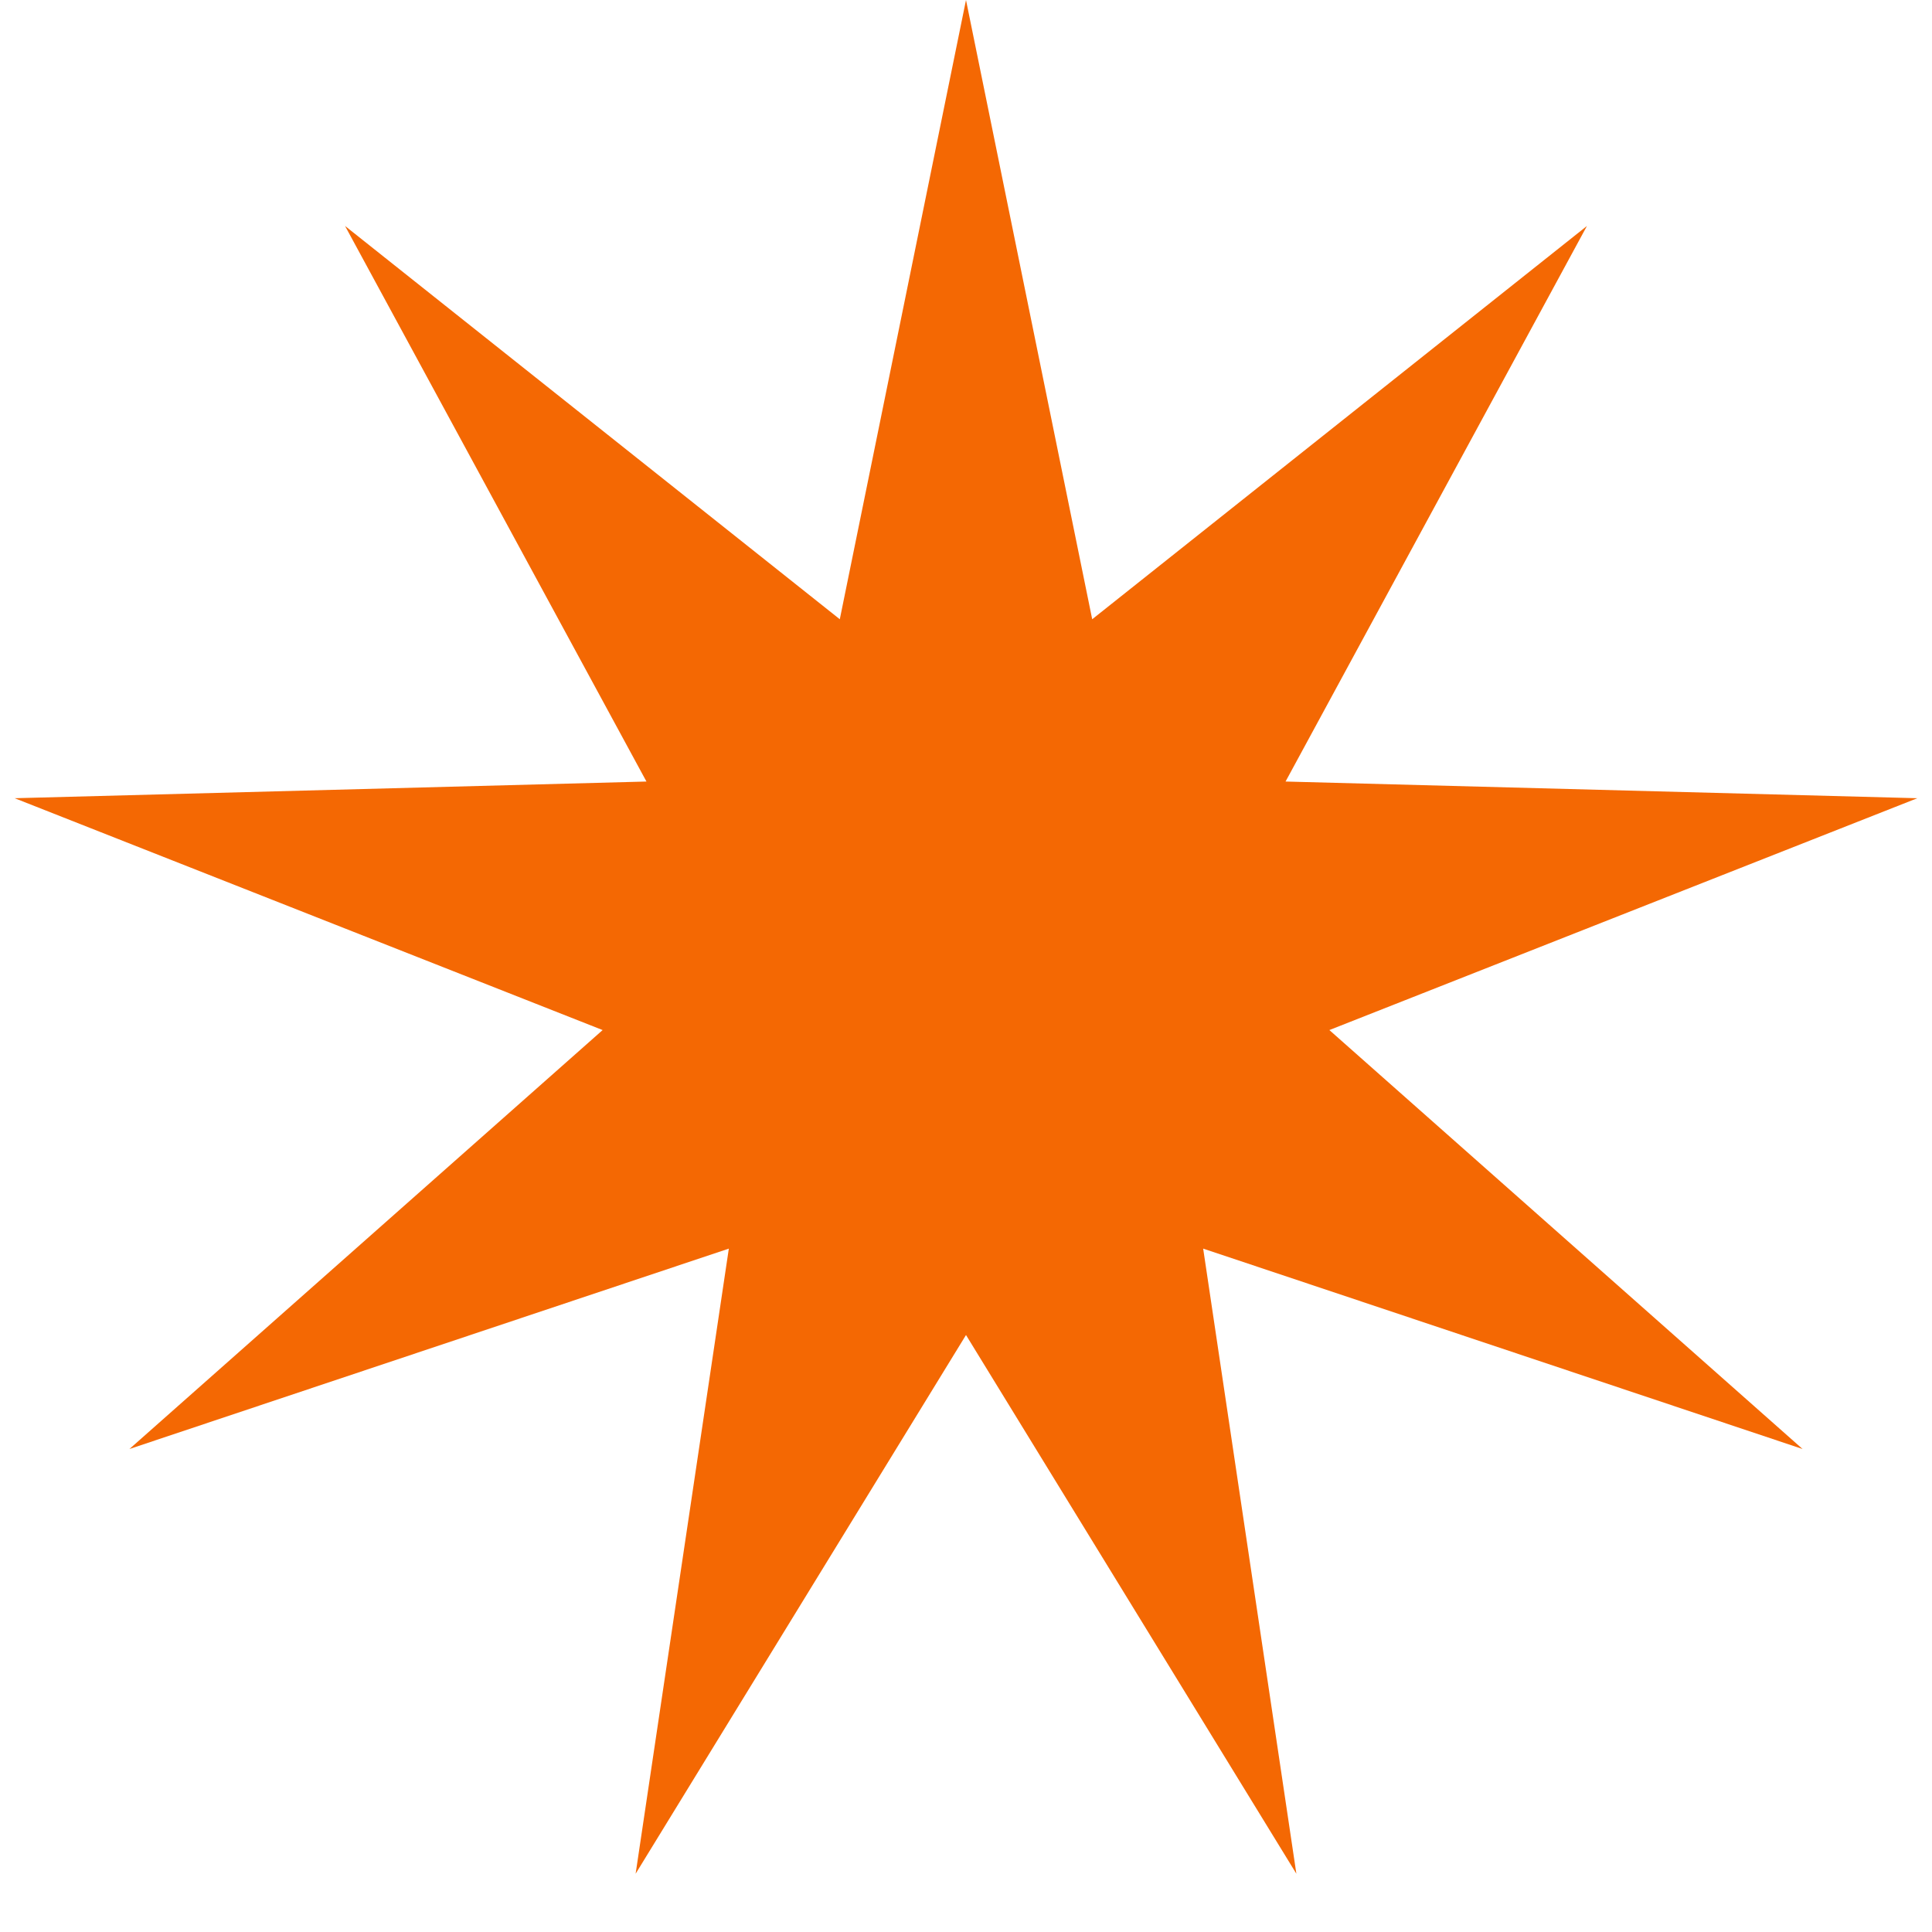 <svg viewBox="0 0 25 25" fill="none" xmlns="http://www.w3.org/2000/svg">
<path d="M12.5 0L14.133 8.013L20.535 2.924L16.635 10.113L24.81 10.329L17.202 13.329L23.325 18.75L15.569 16.157L16.775 24.246L12.5 17.275L8.225 24.246L9.431 16.157L1.675 18.75L7.798 13.329L0.19 10.329L8.365 10.113L4.465 2.924L10.867 8.013L12.5 0Z" fill="#F46803"/>
</svg>

